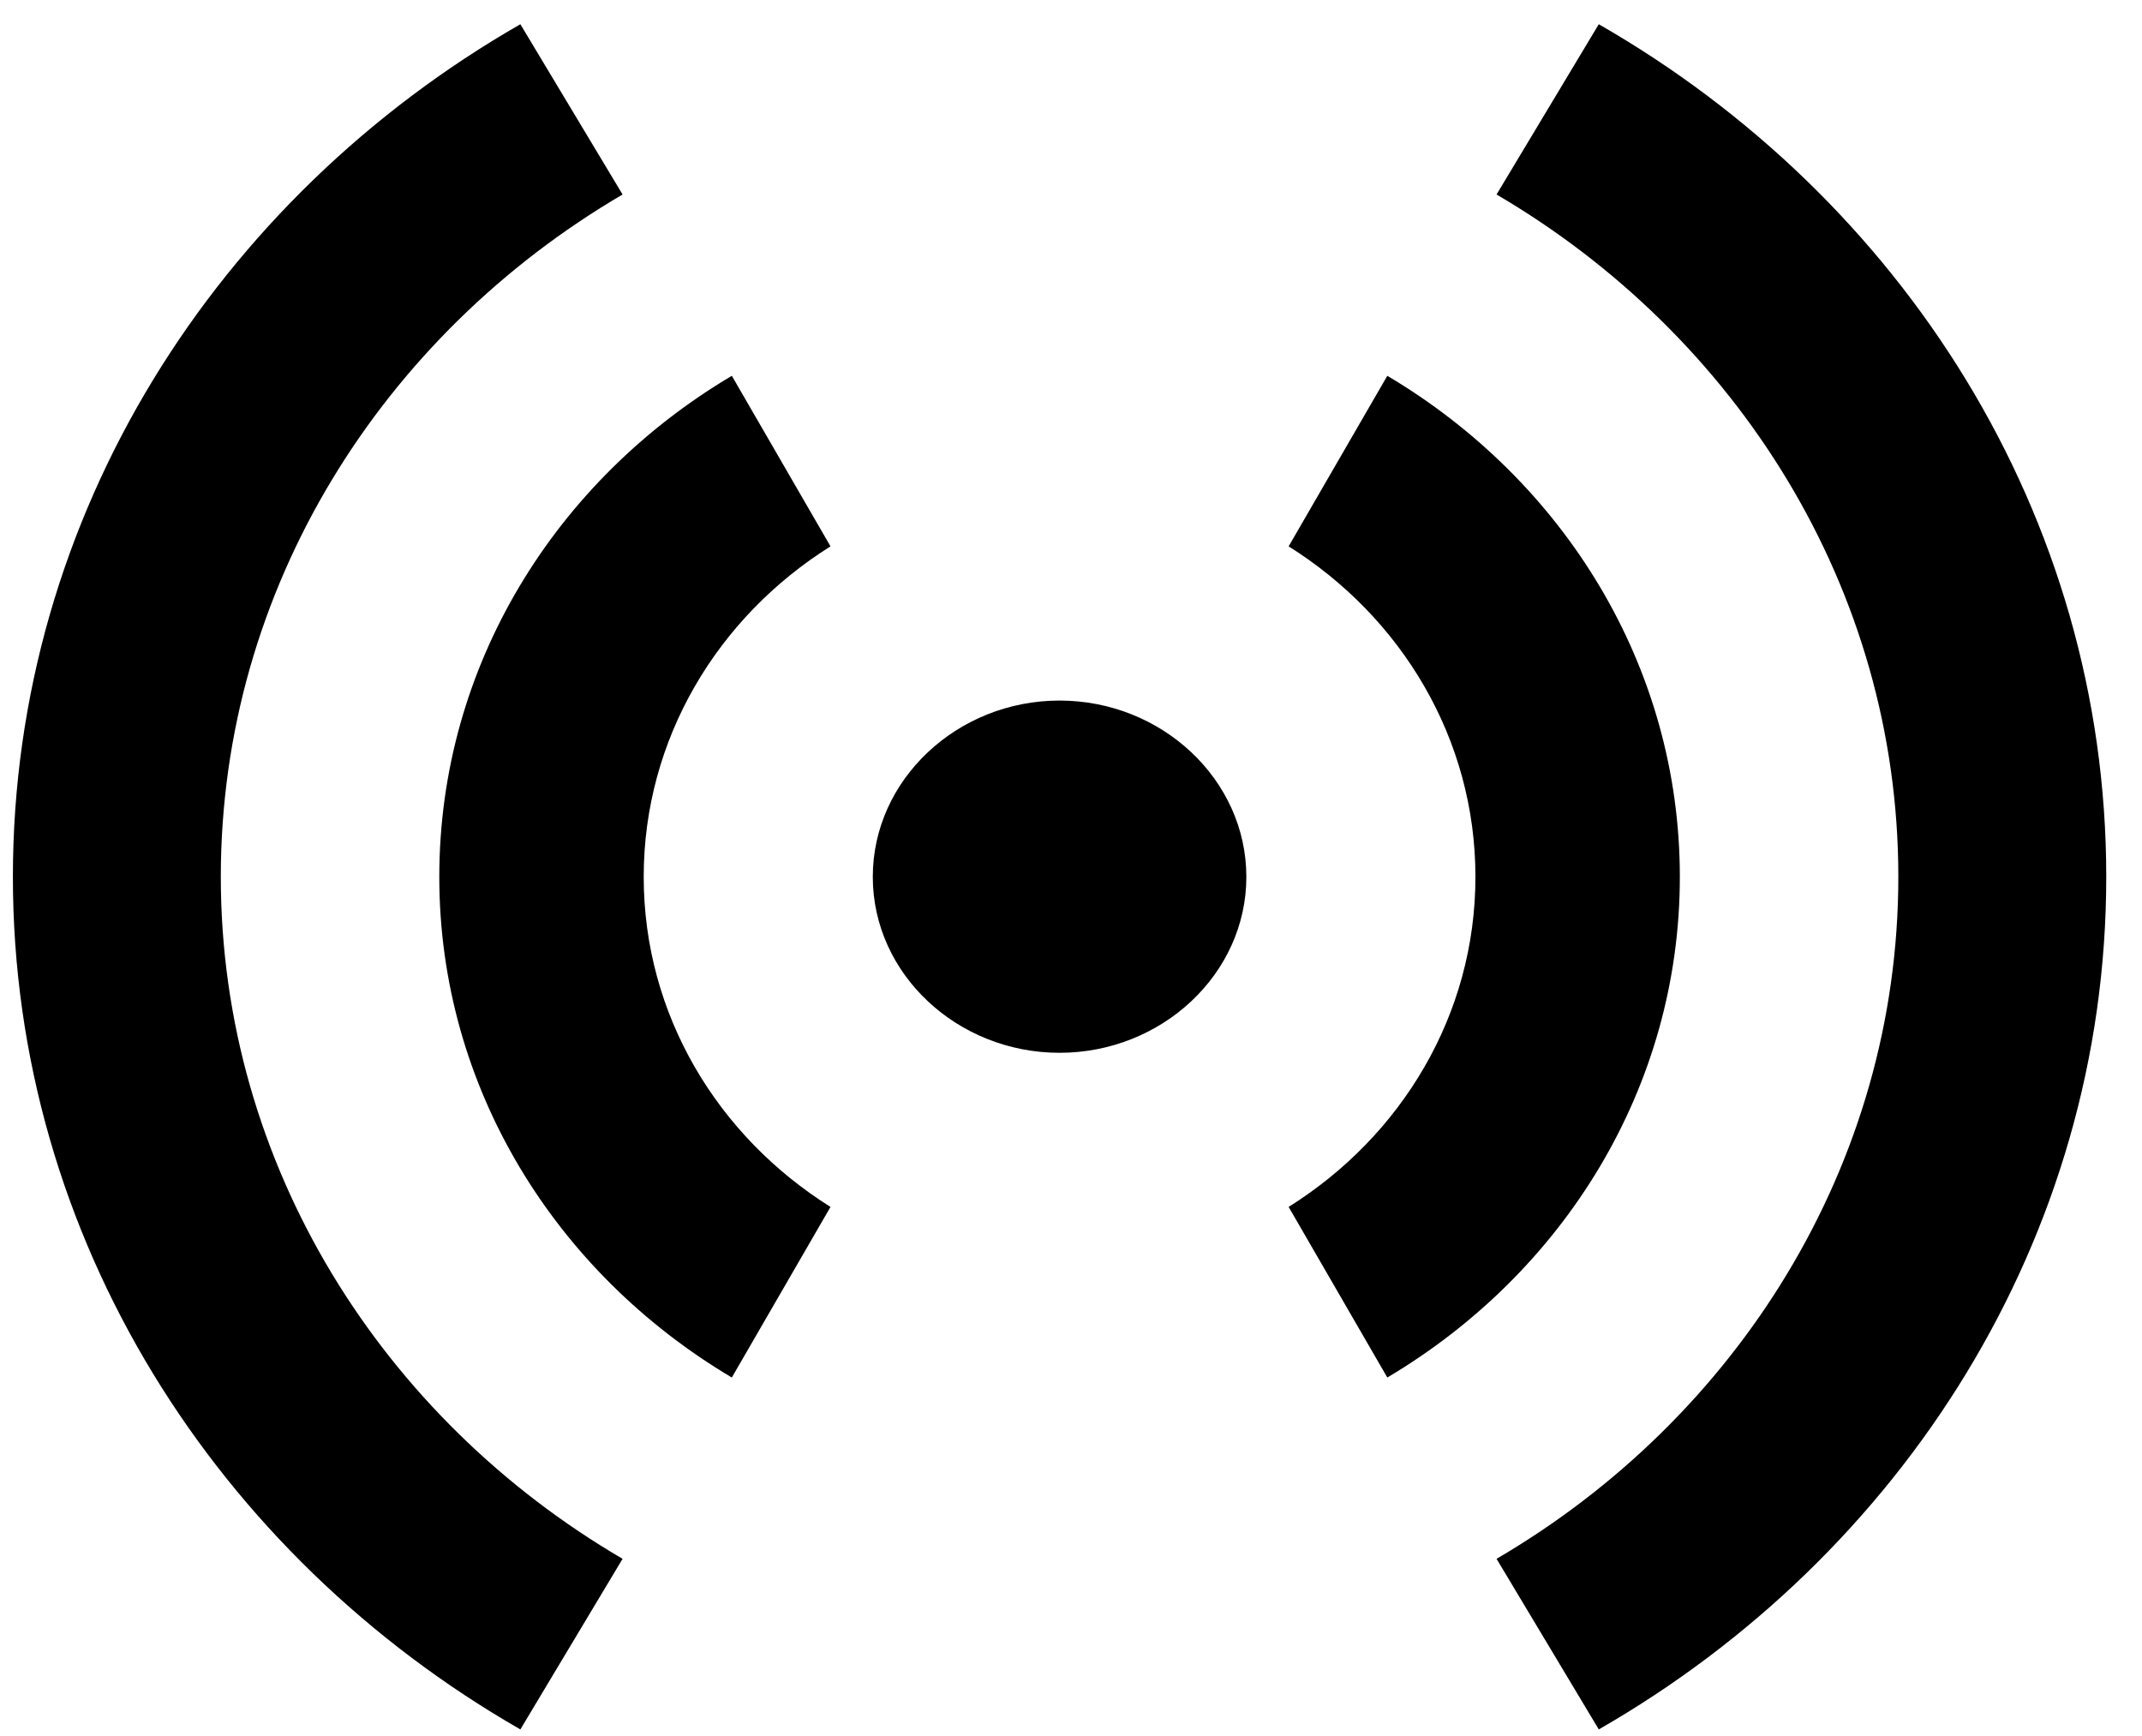 <svg width="58" height="47" viewBox="0 0 58 47" fill="none" xmlns="http://www.w3.org/2000/svg">
<path fill-rule="evenodd" clip-rule="evenodd" d="M14.09 46.825C5.883 42.115 0.349 33.531 0.349 23.741C0.349 13.941 5.883 5.366 14.09 0.656L16.858 5.266C10.368 9.068 5.979 15.919 5.979 23.741C5.979 31.553 10.368 38.413 16.858 42.206L14.09 46.825ZM40.523 42.206C47.012 38.413 51.402 31.553 51.402 23.741C51.402 15.919 47.012 9.068 40.523 5.266L43.291 0.656C51.497 5.366 57.032 13.941 57.032 23.741C57.032 33.531 51.497 42.115 43.291 46.825L40.523 42.206ZM19.816 37.297C15.044 34.466 11.895 29.448 11.895 23.741C11.895 18.024 15.044 13.006 19.816 10.175L22.488 14.793C19.434 16.708 17.43 20.002 17.43 23.741C17.43 27.479 19.434 30.764 22.488 32.678L19.816 37.297ZM34.893 32.678C37.947 30.764 39.951 27.479 39.951 23.741C39.951 20.002 37.947 16.708 34.893 14.793L37.565 10.175C42.336 13.006 45.486 18.024 45.486 23.741C45.486 29.448 42.336 34.466 37.565 37.297L34.893 32.678ZM28.69 18.968C31.458 18.968 33.748 21.109 33.748 23.741C33.748 26.372 31.458 28.505 28.69 28.505C25.923 28.505 23.633 26.372 23.633 23.741C23.633 21.109 25.923 18.968 28.69 18.968Z" fill="black"/>
</svg>